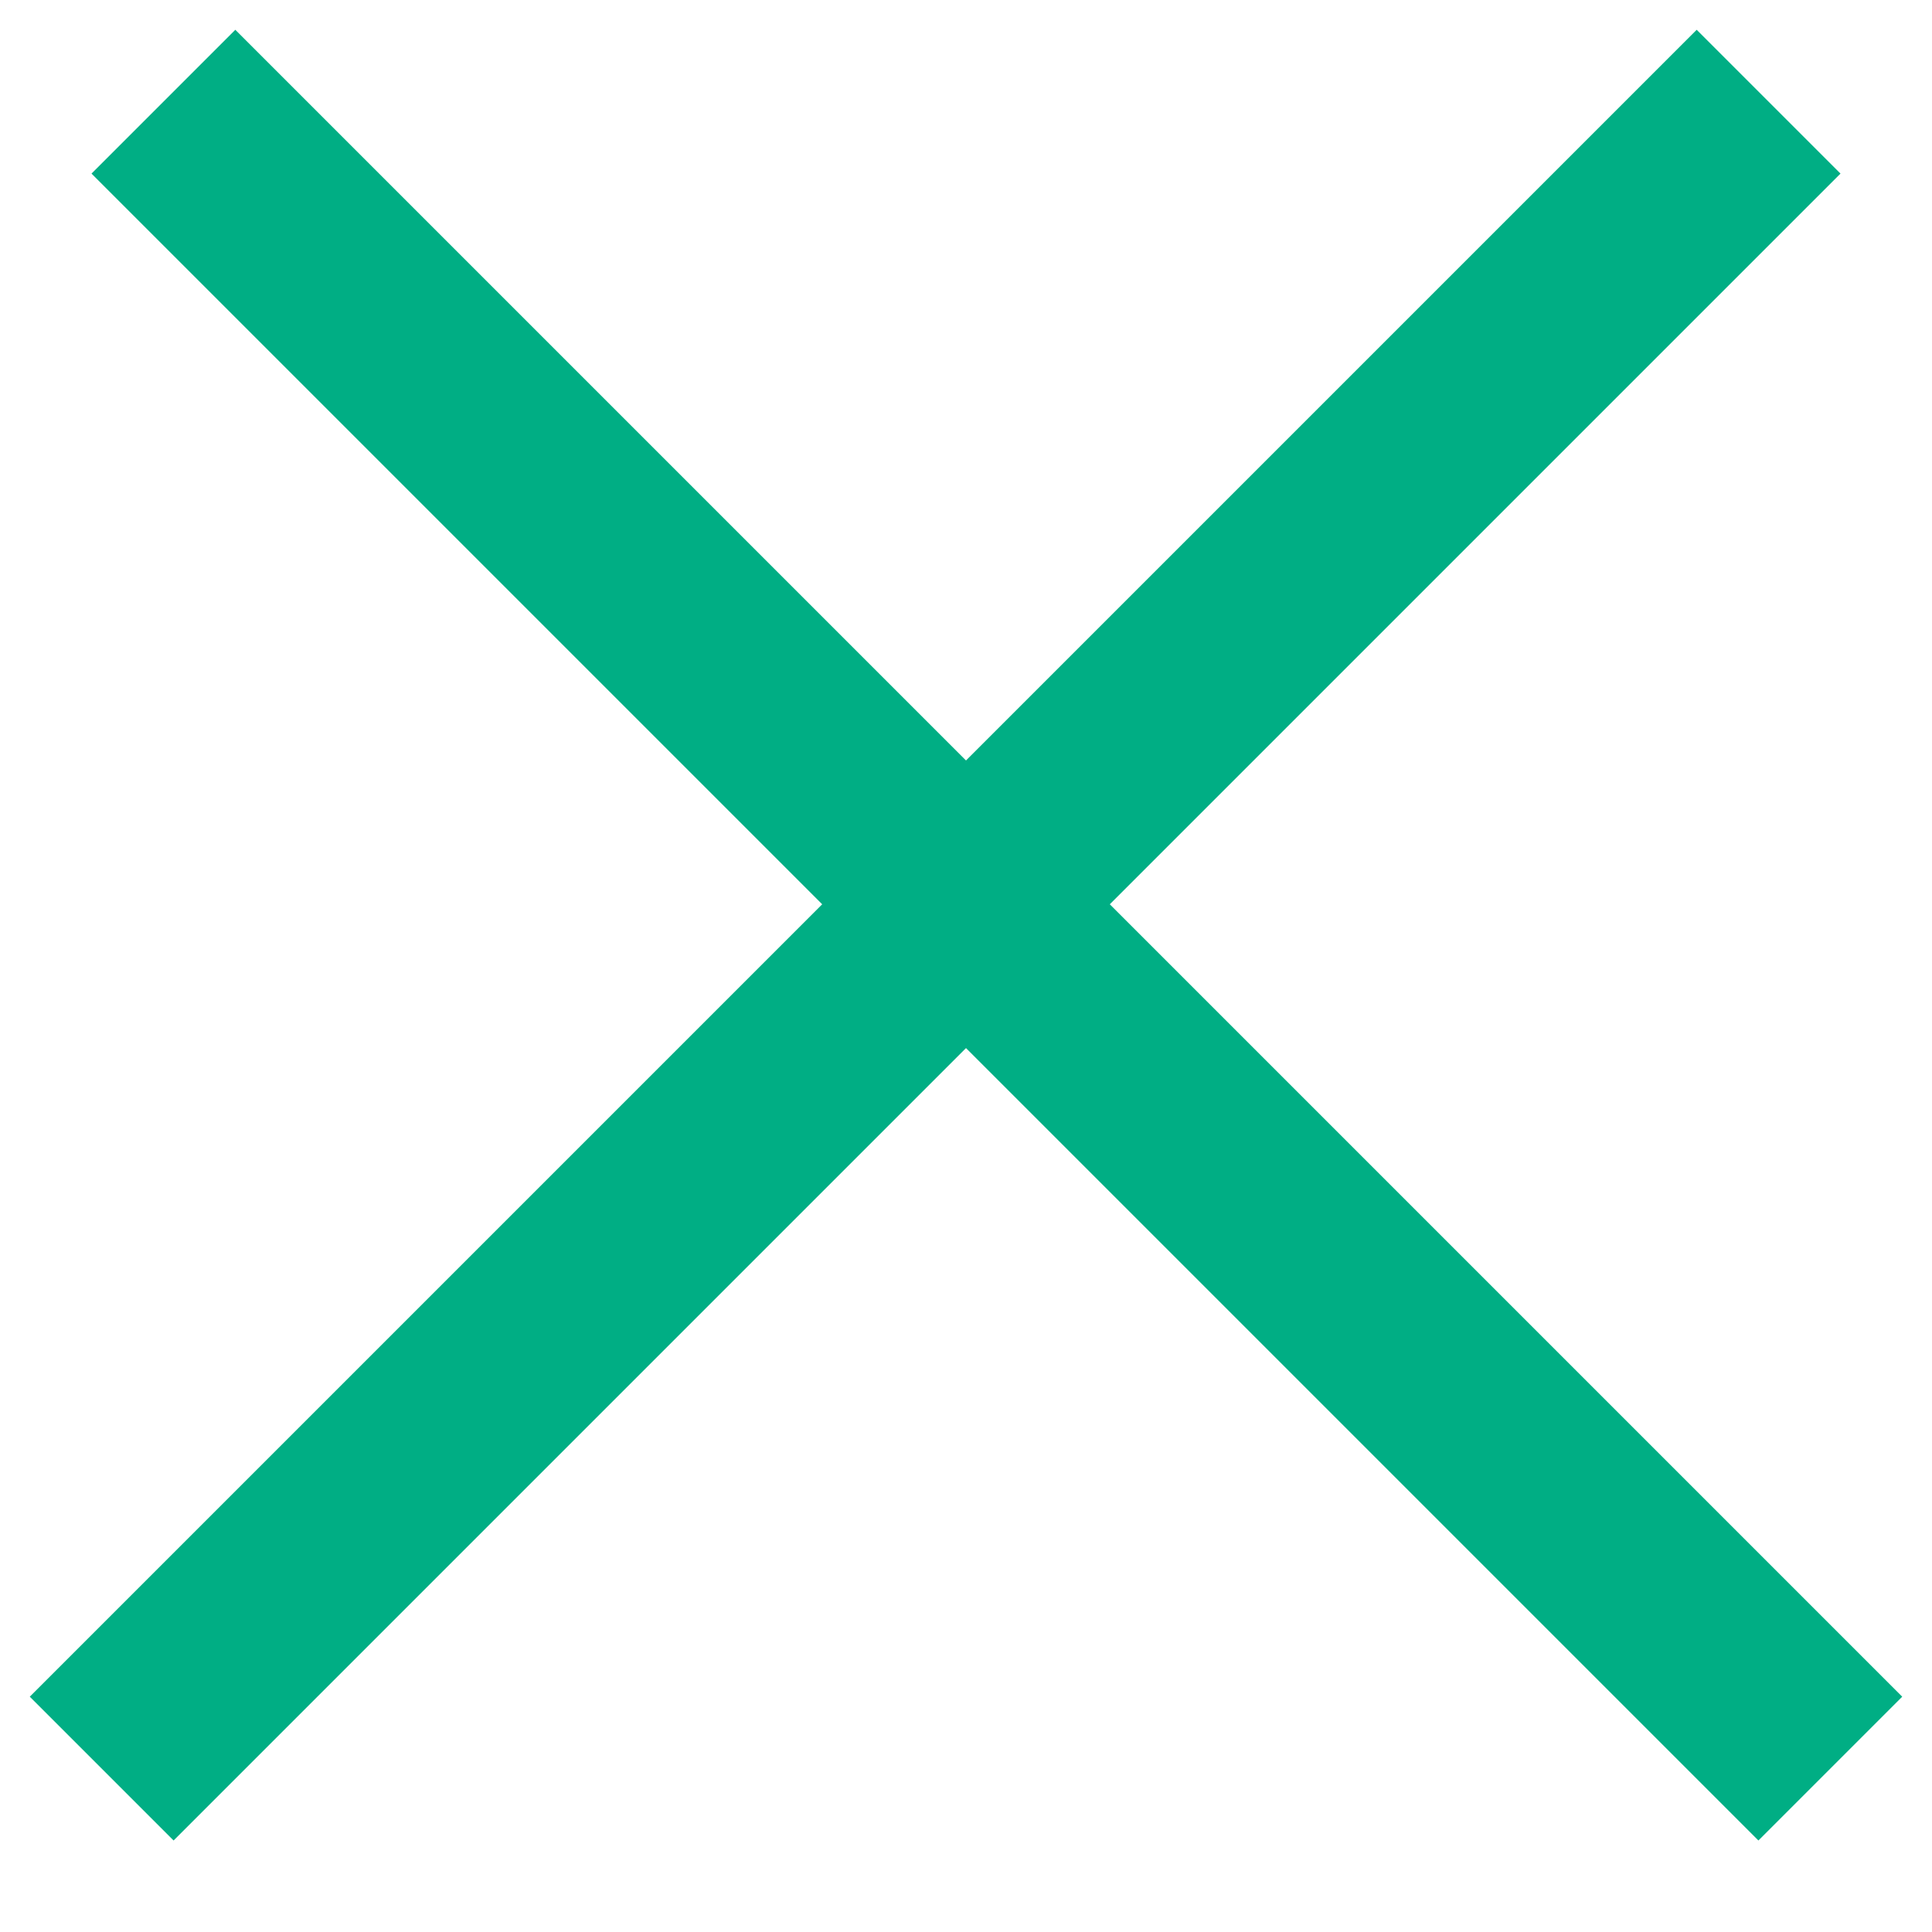 <svg width="19" height="19" viewBox="0 0 19 19" fill="none" xmlns="http://www.w3.org/2000/svg">
<path d="M1.607 1L18 17.393" stroke="#00AE84" stroke-width="2"/>
<path d="M17.393 1L1 17.393" stroke="#00AE84" stroke-width="2"/>
</svg>
